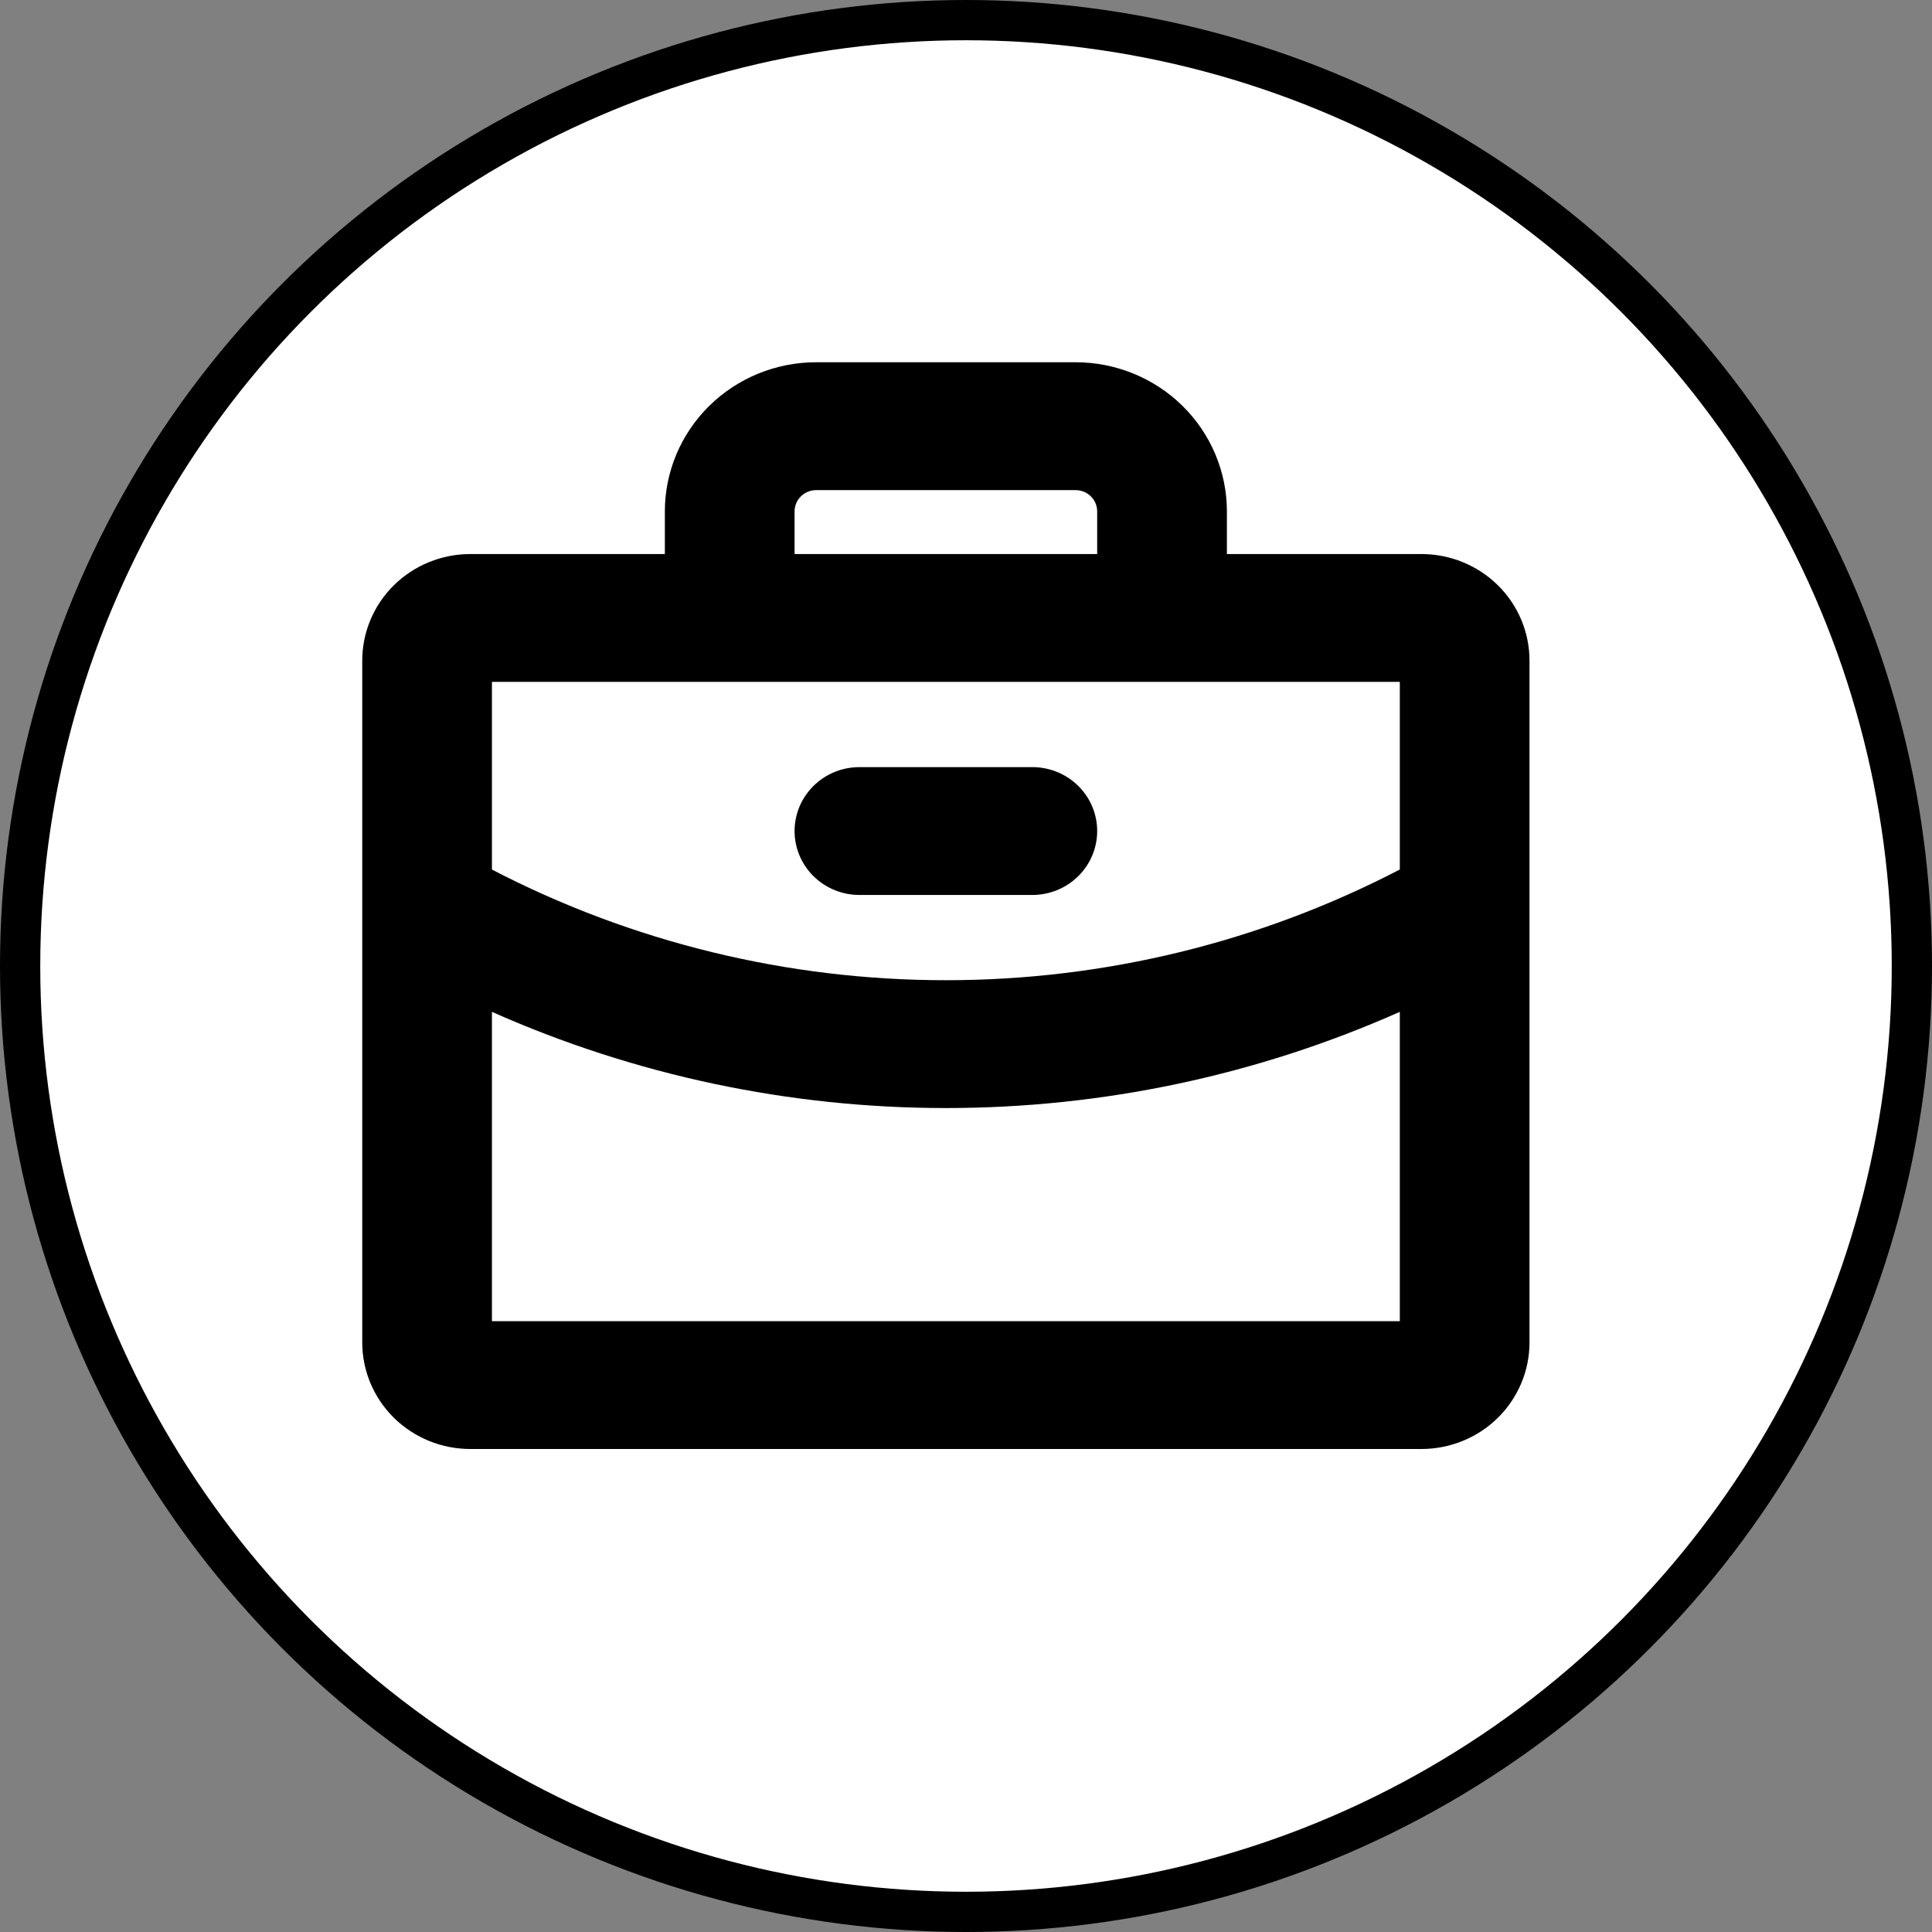 <svg width="48" height="48" viewBox="0 0 48 48" fill="none" xmlns="http://www.w3.org/2000/svg">
<rect x="0" y="0" width="48" height="48" fill="#808080" stroke="none"/>
<circle cx="24" cy="24" r="23.5" fill="white" stroke="black"/>
<path d="M19.741 20.647C19.741 20.226 19.91 19.822 20.213 19.524C20.515 19.226 20.925 19.059 21.352 19.059H25.648C26.075 19.059 26.485 19.226 26.787 19.524C27.09 19.822 27.259 20.226 27.259 20.647C27.259 21.068 27.09 21.472 26.787 21.77C26.485 22.068 26.075 22.235 25.648 22.235H21.352C20.925 22.235 20.515 22.068 20.213 21.77C19.91 21.472 19.741 21.068 19.741 20.647ZM38 16.412V33.353C38 34.055 37.717 34.728 37.214 35.225C36.71 35.721 36.027 36 35.315 36H11.685C10.973 36 10.29 35.721 9.786 35.225C9.283 34.728 9 34.055 9 33.353V16.412C9 15.71 9.283 15.036 9.786 14.54C10.29 14.044 10.973 13.765 11.685 13.765H16.518V12.706C16.518 11.723 16.915 10.78 17.62 10.085C18.325 9.39 19.281 9 20.278 9H26.722C27.719 9 28.675 9.39 29.38 10.085C30.085 10.78 30.482 11.723 30.482 12.706V13.765H35.315C36.027 13.765 36.71 14.044 37.214 14.54C37.717 15.036 38 15.71 38 16.412ZM19.741 13.765H27.259V12.706C27.259 12.566 27.203 12.431 27.102 12.332C27.001 12.232 26.865 12.177 26.722 12.177H20.278C20.135 12.177 19.999 12.232 19.898 12.332C19.797 12.431 19.741 12.566 19.741 12.706V13.765ZM12.222 16.941V21.604C15.699 23.41 19.57 24.354 23.5 24.353C27.43 24.354 31.301 23.41 34.778 21.603V16.941H12.222ZM34.778 32.824V25.139C31.233 26.715 27.389 27.53 23.5 27.529C19.611 27.53 15.767 26.715 12.222 25.139V32.824H34.778Z" fill="black"/>
</svg>
